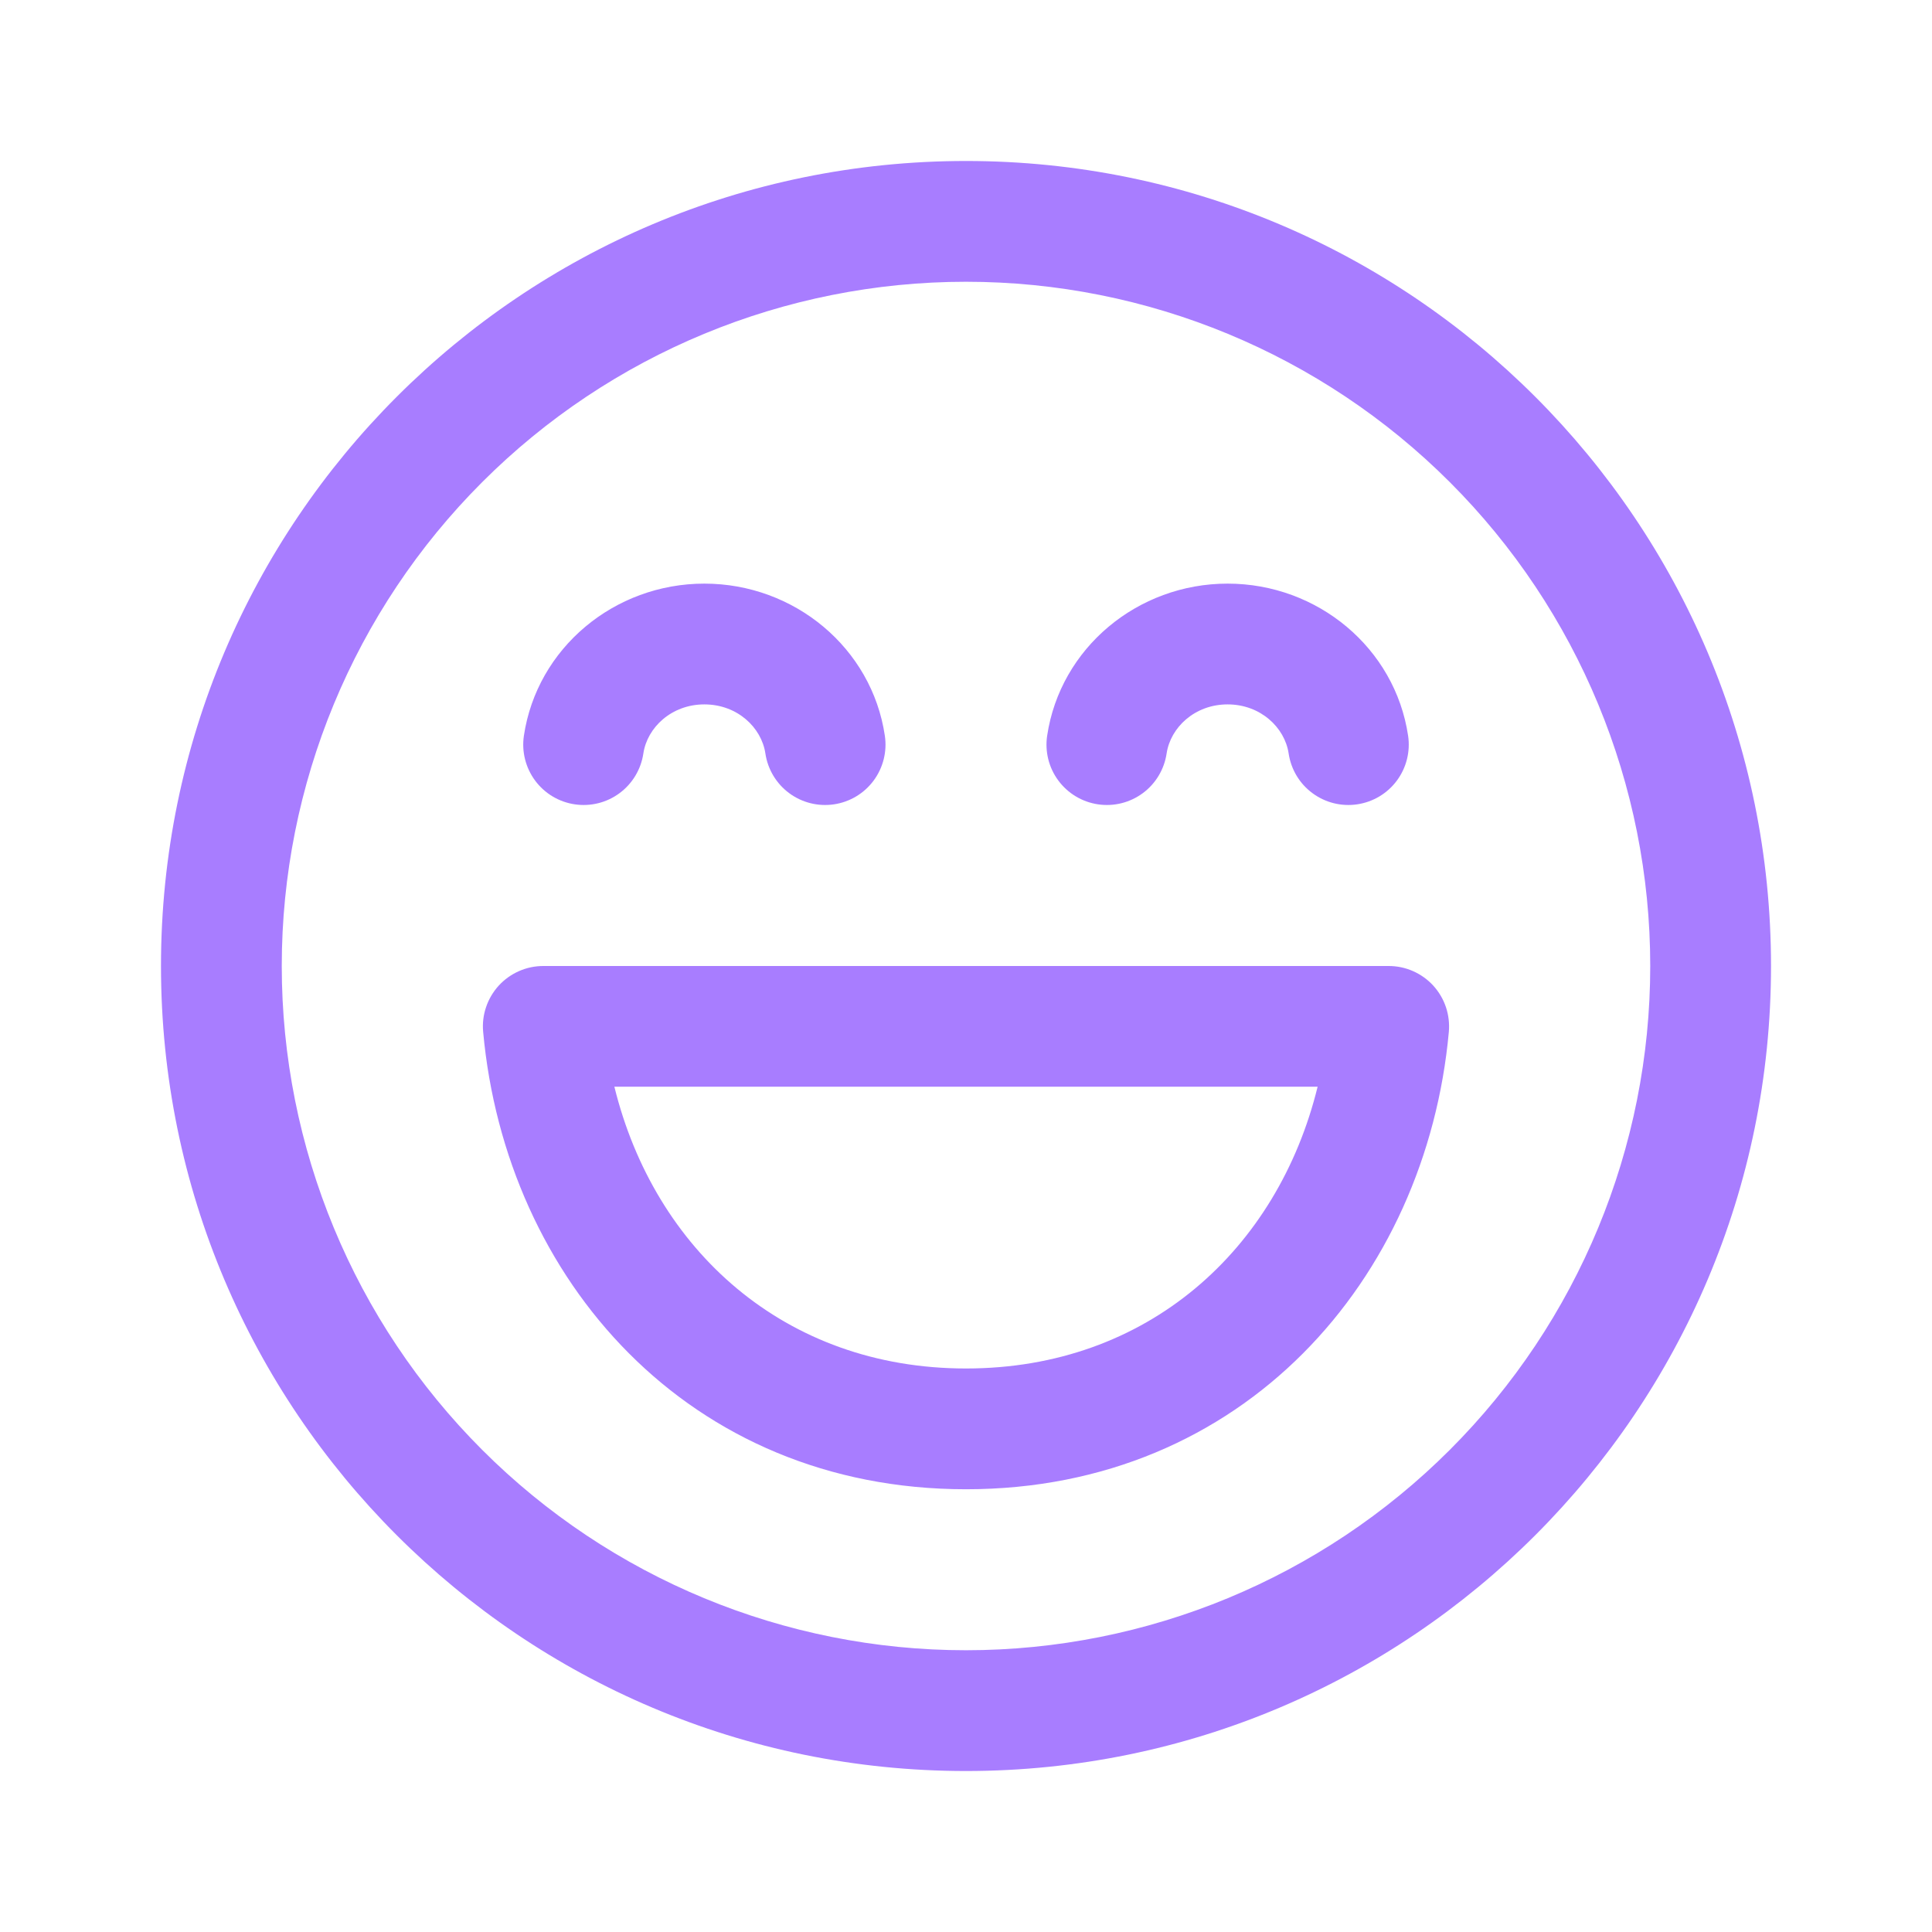<svg width="37" height="37" viewBox="0 0 37 37" fill="none" xmlns="http://www.w3.org/2000/svg">
<g id="fluent:emoji-laugh-24-regular">
<path id="Vector" d="M10.406 18.5C10.245 18.5 10.086 18.533 9.939 18.598C9.792 18.663 9.66 18.757 9.551 18.876C9.443 18.995 9.36 19.135 9.309 19.287C9.257 19.439 9.238 19.601 9.253 19.761C9.685 24.5 13.184 28.521 18.5 28.521C23.816 28.521 27.314 24.5 27.747 19.761C27.761 19.601 27.742 19.439 27.691 19.287C27.64 19.135 27.557 18.995 27.449 18.876C27.34 18.757 27.208 18.663 27.061 18.598C26.914 18.533 26.755 18.5 26.594 18.5H10.405H10.406ZM18.5 26.208C15.02 26.208 12.532 23.927 11.766 20.812H25.234C24.469 23.927 21.981 26.208 18.5 26.208ZM23.51 13.49C22.881 13.49 22.416 13.932 22.342 14.43C22.297 14.733 22.133 15.007 21.887 15.189C21.64 15.372 21.332 15.449 21.028 15.404C20.725 15.359 20.452 15.196 20.269 14.949C20.086 14.703 20.009 14.394 20.054 14.091C20.304 12.411 21.785 11.177 23.51 11.177C25.235 11.177 26.717 12.411 26.967 14.091C27.012 14.394 26.934 14.703 26.752 14.949C26.569 15.196 26.296 15.359 25.992 15.404C25.689 15.449 25.38 15.372 25.134 15.189C24.887 15.007 24.724 14.733 24.679 14.43C24.605 13.932 24.139 13.49 23.51 13.49ZM12.321 14.43C12.395 13.932 12.861 13.49 13.489 13.49C14.12 13.49 14.584 13.932 14.658 14.43C14.703 14.733 14.867 15.007 15.113 15.189C15.359 15.372 15.668 15.449 15.972 15.404C16.275 15.359 16.548 15.196 16.731 14.949C16.913 14.703 16.991 14.394 16.946 14.091C16.698 12.411 15.215 11.177 13.489 11.177C11.764 11.177 10.283 12.411 10.033 14.091C9.988 14.394 10.066 14.703 10.248 14.949C10.431 15.196 10.704 15.359 11.007 15.404C11.311 15.449 11.62 15.372 11.866 15.189C12.112 15.007 12.276 14.733 12.321 14.43ZM18.5 3.083C9.985 3.083 3.083 9.985 3.083 18.5C3.083 27.015 9.985 33.917 18.5 33.917C27.015 33.917 33.917 27.015 33.917 18.5C33.917 9.985 27.015 3.083 18.5 3.083ZM5.396 18.5C5.396 15.025 6.776 11.691 9.234 9.234C11.691 6.776 15.024 5.396 18.5 5.396C21.975 5.396 25.308 6.776 27.766 9.234C30.224 11.691 31.604 15.025 31.604 18.5C31.604 21.976 30.224 25.309 27.766 27.766C25.308 30.224 21.975 31.604 18.5 31.604C15.024 31.604 11.691 30.224 9.234 27.766C6.776 25.309 5.396 21.976 5.396 18.5Z" fill="#A87DFF"/>
</g>
</svg>
